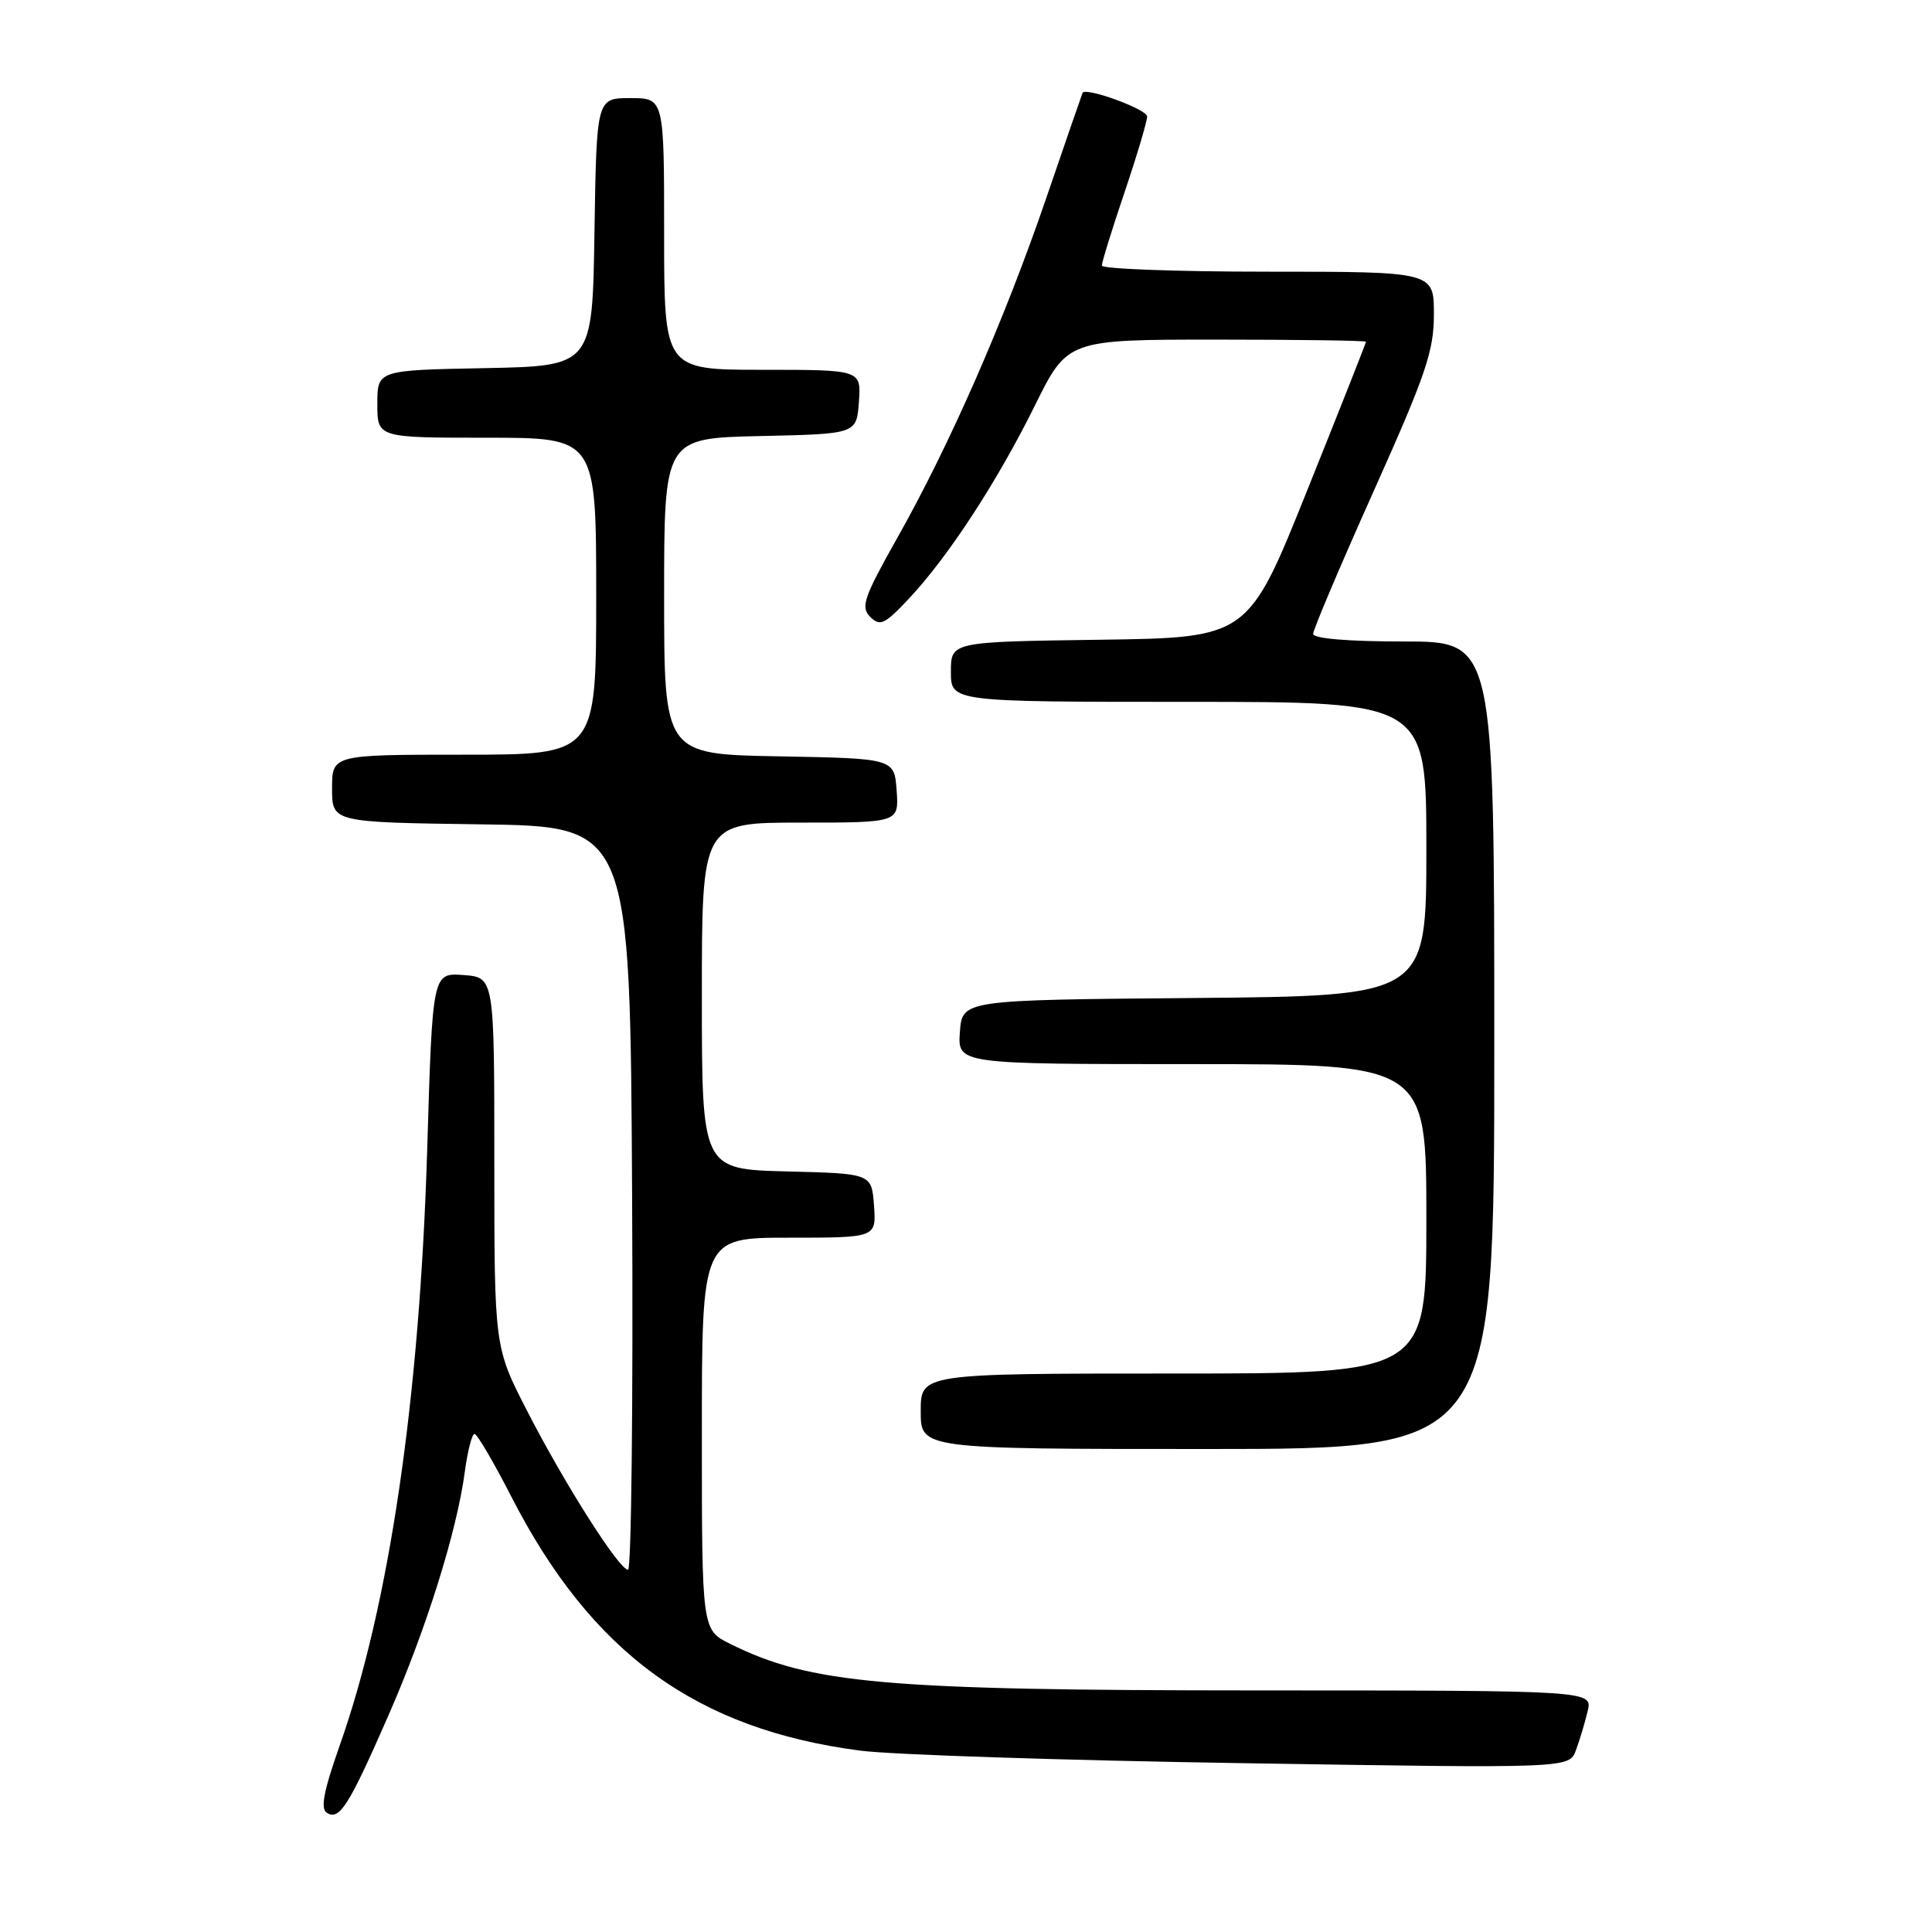 <?xml version="1.0" encoding="UTF-8" standalone="no"?>
<!DOCTYPE svg PUBLIC "-//W3C//DTD SVG 1.1//EN" "http://www.w3.org/Graphics/SVG/1.1/DTD/svg11.dtd" >
<svg xmlns="http://www.w3.org/2000/svg" xmlns:xlink="http://www.w3.org/1999/xlink" version="1.1" viewBox="0 0 256 256">
 <g >
 <path fill="currentColor"
d=" M 51.47 227.30 C 56.48 215.87 60.55 202.88 61.59 195.01 C 61.96 192.26 62.54 190.00 62.88 190.00 C 63.22 190.01 65.40 193.72 67.72 198.25 C 78.36 219.03 92.24 229.14 114.00 231.97 C 118.12 232.51 140.95 233.26 164.71 233.63 C 207.93 234.32 207.93 234.32 208.82 231.91 C 209.31 230.59 210.01 228.26 210.37 226.75 C 211.04 224.00 211.04 224.00 166.77 223.99 C 117.18 223.98 107.42 223.12 96.75 217.82 C 93.00 215.96 93.00 215.96 93.00 189.98 C 93.00 164.00 93.00 164.00 104.56 164.00 C 116.11 164.00 116.11 164.00 115.81 159.75 C 115.50 155.50 115.50 155.50 104.25 155.22 C 93.00 154.93 93.00 154.93 93.00 131.97 C 93.00 109.00 93.00 109.00 106.06 109.00 C 119.11 109.00 119.11 109.00 118.81 104.75 C 118.50 100.50 118.50 100.50 103.25 100.22 C 88.00 99.95 88.00 99.95 88.00 79.00 C 88.00 58.06 88.00 58.06 100.75 57.78 C 113.50 57.50 113.50 57.50 113.81 53.25 C 114.11 49.00 114.11 49.00 101.06 49.00 C 88.00 49.00 88.00 49.00 88.00 31.00 C 88.00 13.00 88.00 13.00 83.52 13.00 C 79.05 13.00 79.05 13.00 78.77 30.75 C 78.50 48.50 78.50 48.50 64.25 48.78 C 50.00 49.05 50.00 49.05 50.00 53.53 C 50.00 58.00 50.00 58.00 64.50 58.00 C 79.00 58.00 79.00 58.00 79.00 79.00 C 79.00 100.00 79.00 100.00 61.50 100.00 C 44.00 100.00 44.00 100.00 44.00 104.48 C 44.00 108.96 44.00 108.96 63.75 109.23 C 83.50 109.50 83.50 109.50 83.76 158.75 C 83.90 185.84 83.66 208.00 83.22 208.00 C 82.04 208.00 74.86 196.71 69.87 187.00 C 65.50 178.50 65.50 178.50 65.50 154.00 C 65.50 129.50 65.50 129.50 61.41 129.20 C 57.31 128.90 57.31 128.90 56.61 152.20 C 55.61 185.36 51.60 212.69 44.98 231.38 C 42.88 237.34 42.44 239.66 43.31 240.21 C 44.98 241.26 46.22 239.30 51.47 227.30 Z  M 198.00 138.50 C 198.00 85.00 198.00 85.00 186.00 85.00 C 178.56 85.00 174.00 84.61 174.00 83.99 C 174.00 83.43 177.60 74.94 182.00 65.12 C 188.94 49.63 190.00 46.53 190.00 41.64 C 190.00 36.00 190.00 36.00 168.00 36.00 C 155.90 36.00 146.00 35.63 146.00 35.19 C 146.00 34.74 147.35 30.38 149.00 25.50 C 150.65 20.62 152.00 16.09 152.00 15.43 C 152.00 14.49 143.89 11.52 143.45 12.30 C 143.39 12.41 141.23 18.65 138.66 26.17 C 133.08 42.46 125.87 58.90 118.91 71.25 C 114.44 79.19 114.01 80.44 115.31 81.74 C 116.61 83.03 117.21 82.75 120.41 79.35 C 125.62 73.81 132.13 63.84 137.12 53.75 C 141.45 45.00 141.45 45.00 161.22 45.00 C 172.10 45.00 181.00 45.13 181.00 45.28 C 181.00 45.44 177.49 54.33 173.19 65.03 C 165.38 84.50 165.38 84.50 145.69 84.77 C 126.00 85.04 126.00 85.04 126.00 89.02 C 126.00 93.00 126.00 93.00 157.50 93.00 C 189.00 93.00 189.00 93.00 189.00 112.49 C 189.00 131.97 189.00 131.97 158.25 132.24 C 127.50 132.50 127.50 132.50 127.19 136.75 C 126.89 141.00 126.89 141.00 157.94 141.00 C 189.00 141.00 189.00 141.00 189.00 161.50 C 189.00 182.00 189.00 182.00 155.50 182.00 C 122.00 182.00 122.00 182.00 122.00 187.00 C 122.00 192.00 122.00 192.00 160.00 192.00 C 198.00 192.00 198.00 192.00 198.00 138.50 Z "/>
</g>
</svg>